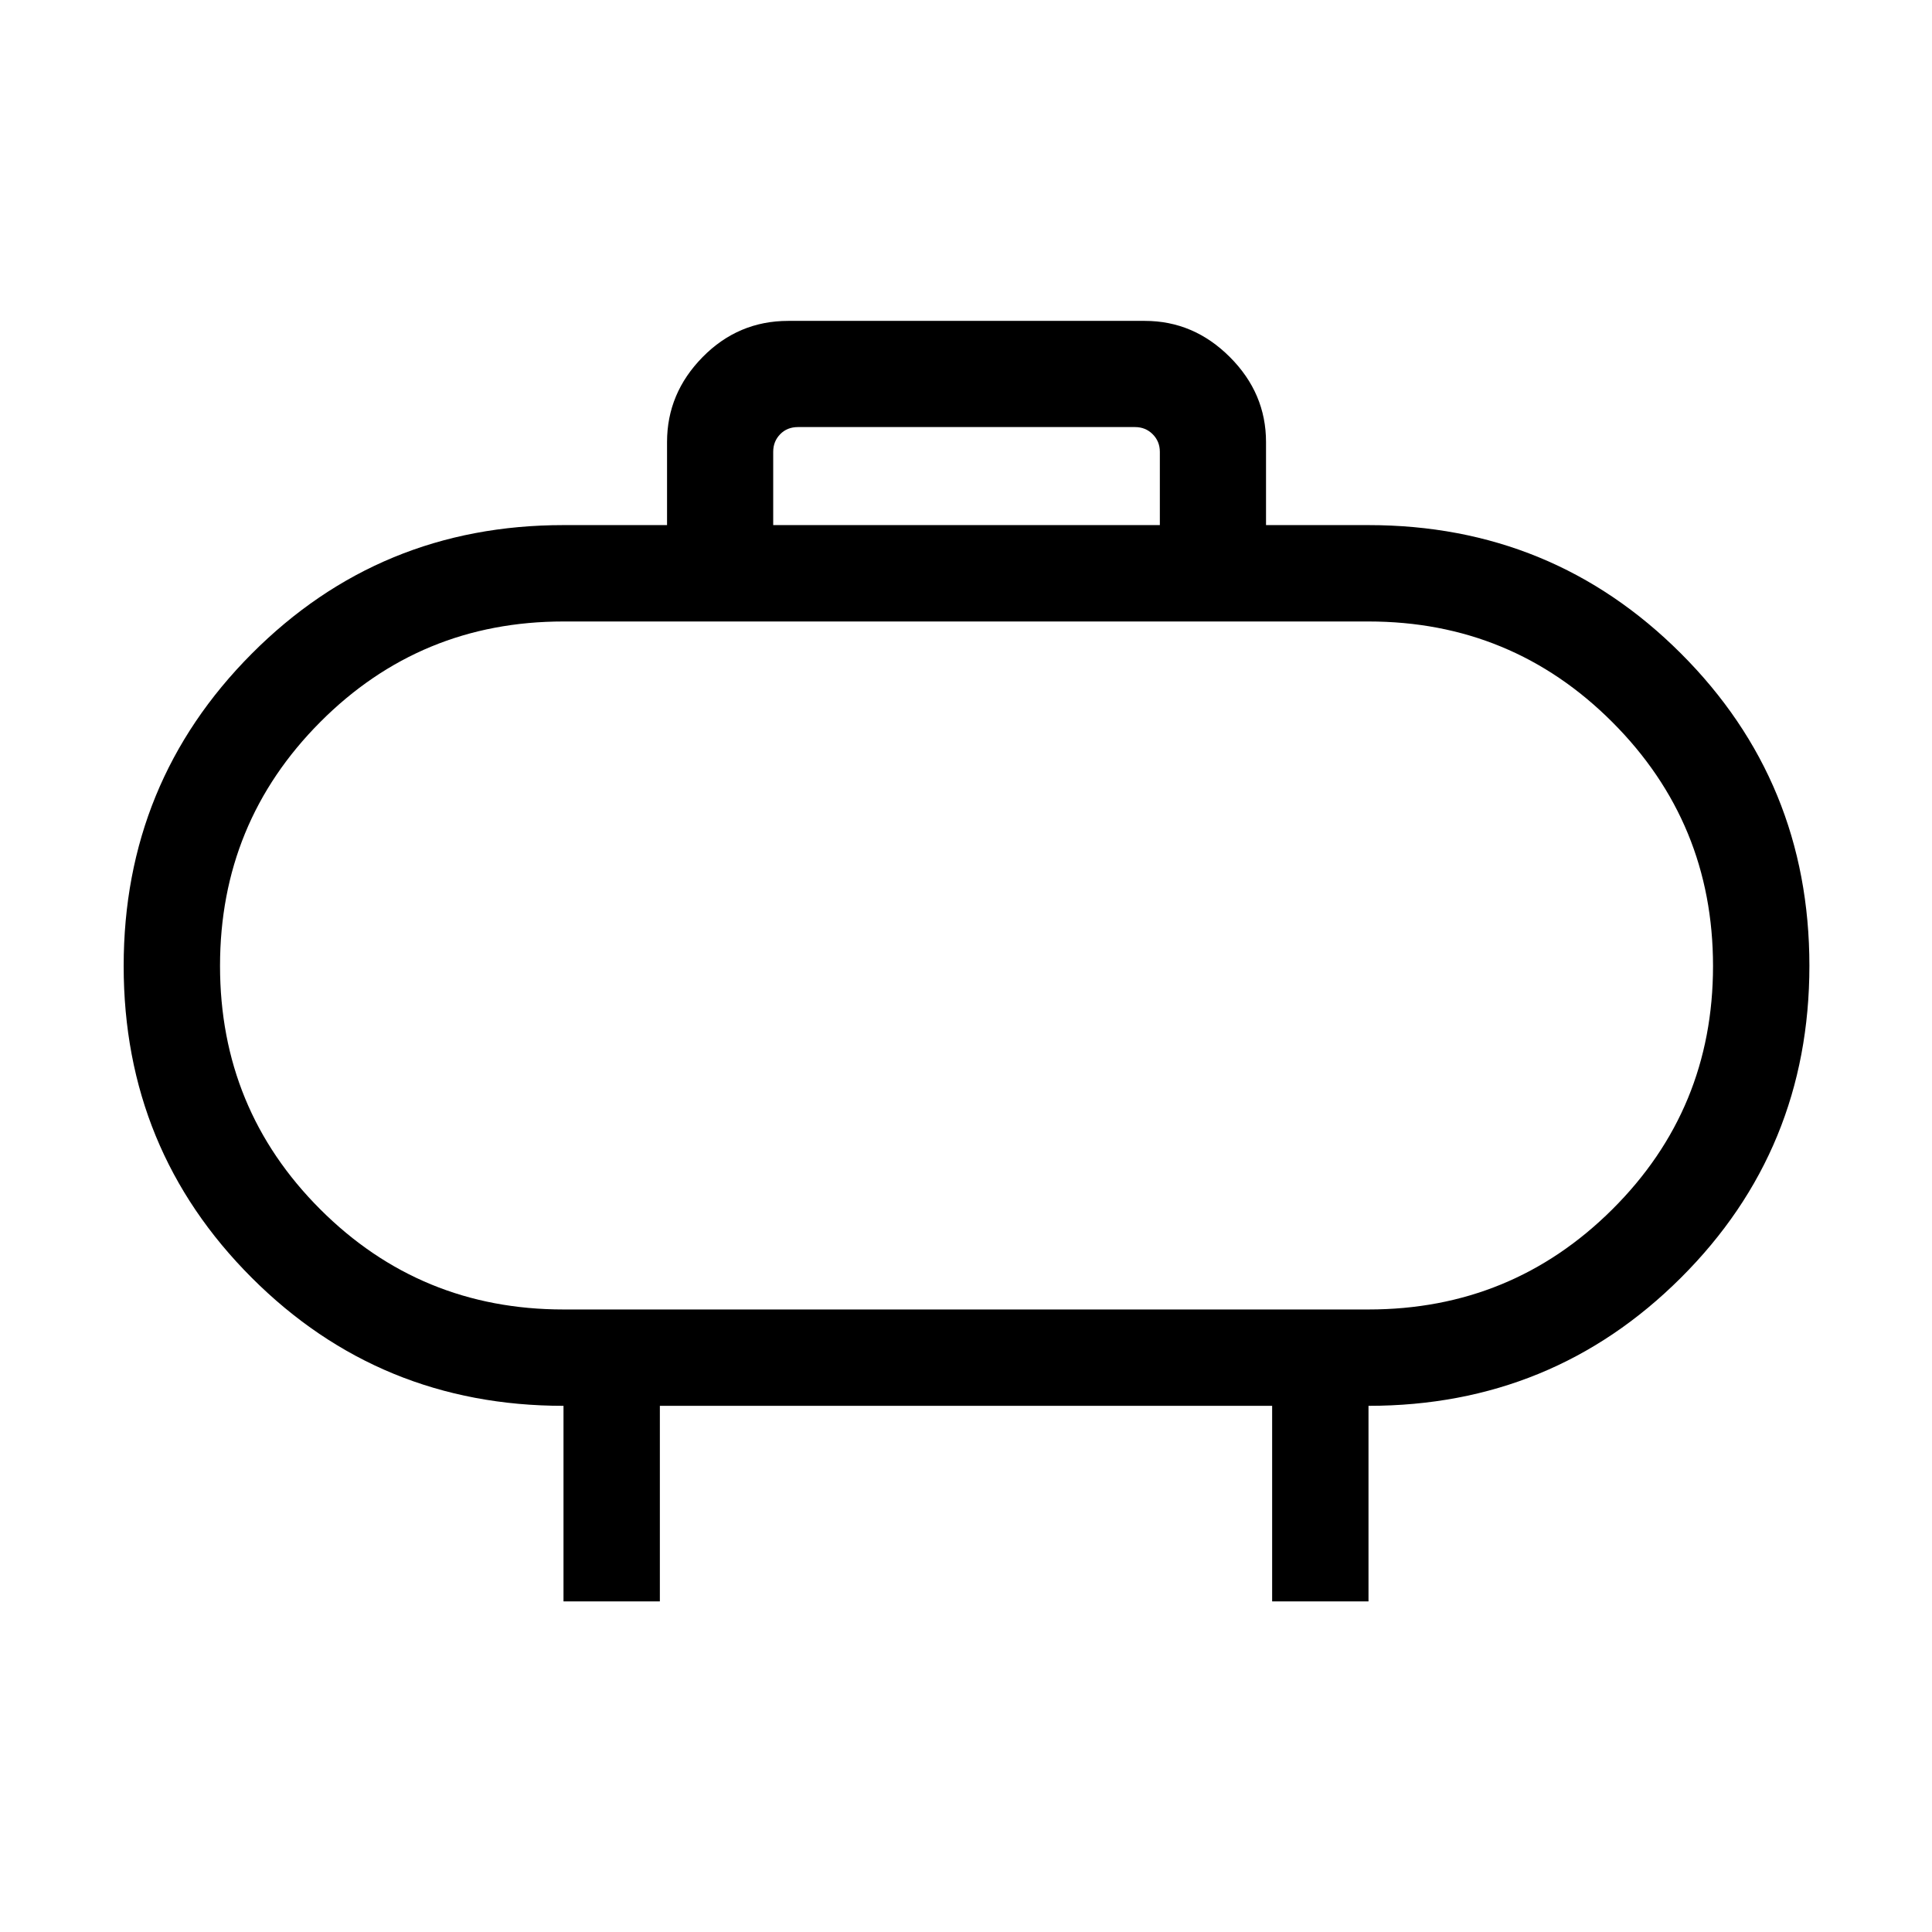 <svg xmlns="http://www.w3.org/2000/svg" height="40" viewBox="0 -960 960 960" width="40"><path d="M280-309.33h400q71.19 0 121.19-49.78 50-49.77 50-120.88 0-71.11-50-121.16-50-50.04-121.19-50.04H280q-71.11 0-120.89 49.98t-49.78 121.15q0 71.16 49.78 120.94 49.78 49.79 120.89 49.79ZM480-480Zm-95.8-219.08h192.12v-36.41q0-5.19-3.56-8.75-3.55-3.55-8.75-3.55h-167.5q-5.38 0-8.84 3.55-3.47 3.56-3.47 8.75v36.41ZM280-164.27v-97.18q-91.26 0-154.9-63.63-63.65-63.62-63.65-154.9t63.63-155.19q63.63-63.91 154.92-63.91h51.45v-41.28q0-24.25 17.69-42.22t42.5-17.97h177.24q24.26 0 42.23 17.97 17.97 17.97 17.97 42.22v41.28H680q91.43 0 155.25 63.79 63.83 63.79 63.83 155.17T835.25-325.1Q771.43-261.45 680-261.45v97.18h-47.88v-97.18H327.88v97.18H280Z"/></svg>